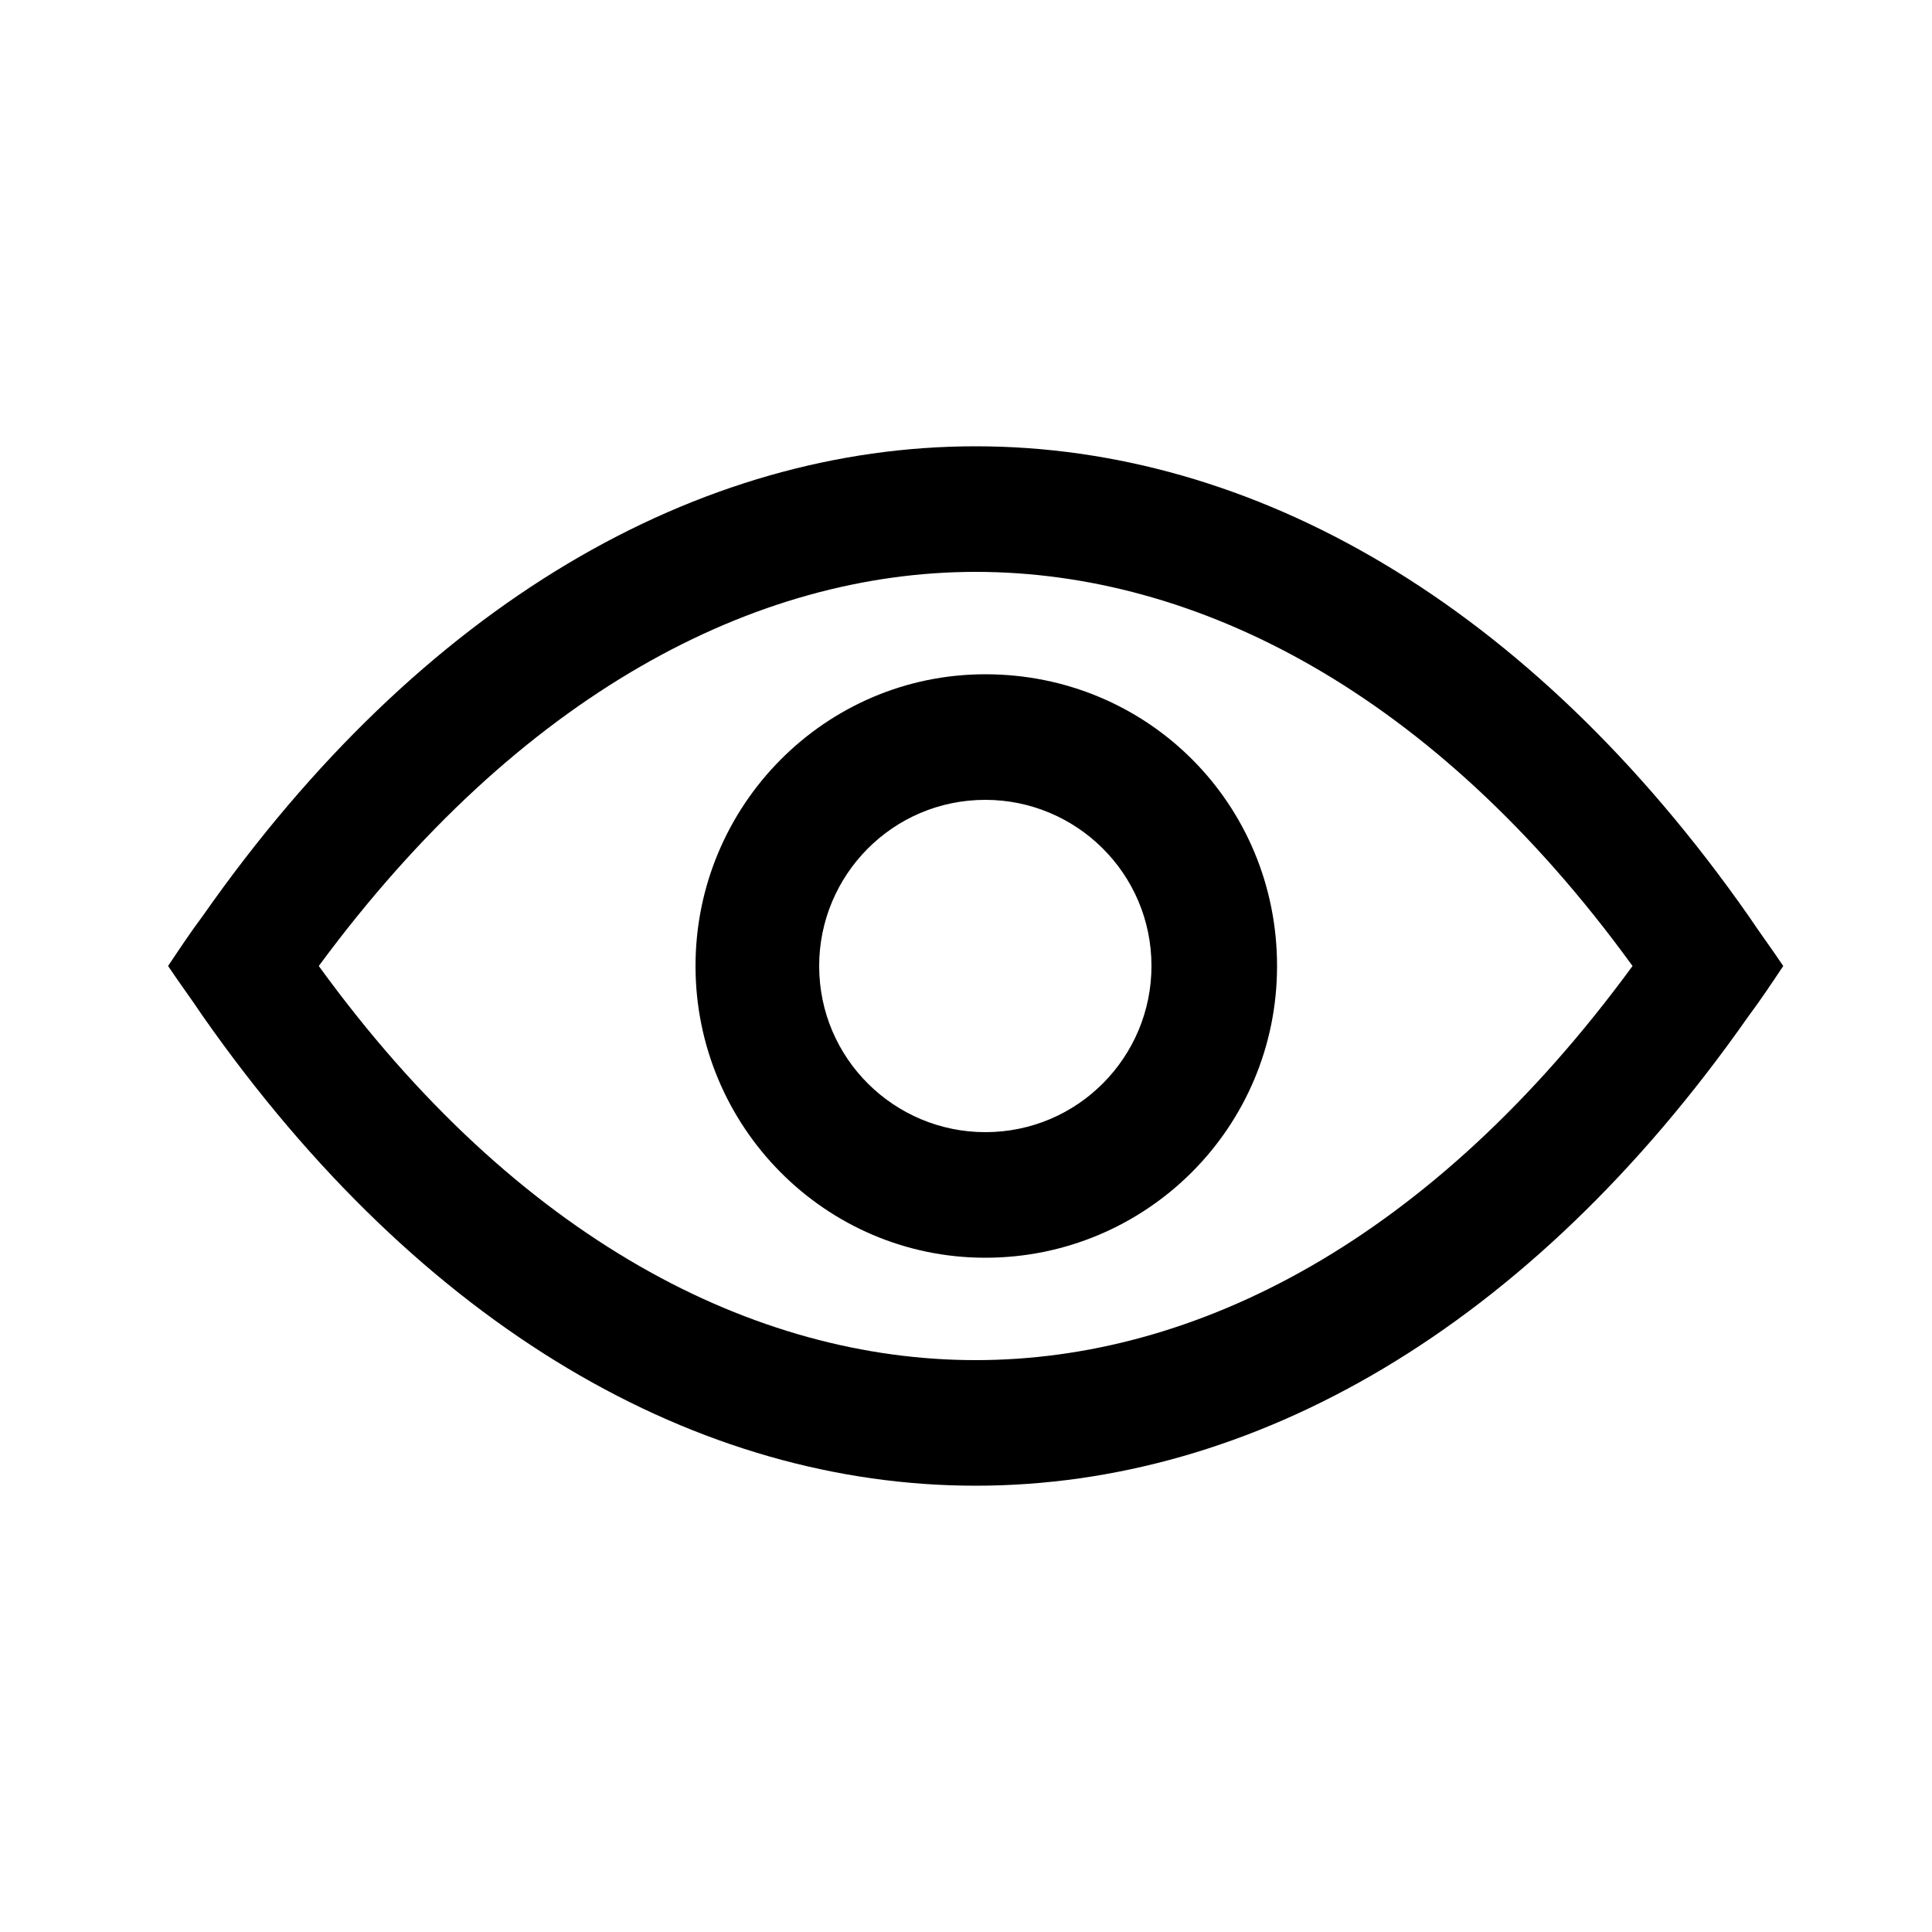 <?xml version="1.0" encoding="utf-8"?>
<!-- Generator: Adobe Illustrator 27.5.0, SVG Export Plug-In . SVG Version: 6.00 Build 0)  -->
<svg version="1.1" id="Layer_1" xmlns="http://www.w3.org/2000/svg" xmlns:xlink="http://www.w3.org/1999/xlink" x="0px" y="0px"
	 viewBox="0 0 100 100" style="enable-background:new 0 0 100 100;" xml:space="preserve">
<style type="text/css">
	.st0{fill-rule:evenodd;clip-rule:evenodd;}
</style>
<path class="st0" d="M10.5,52.6c-0.6-0.9-1.2-1.7-1.8-2.6c0.6-0.9,1.2-1.8,1.8-2.6C33.2,15,67.8,15,90.5,47.4
	c0.6,0.9,1.2,1.7,1.8,2.6c-0.6,0.9-1.2,1.8-1.8,2.6C67.8,85,33.2,85,10.5,52.6z M84.5,50c-10.3-14.2-22.6-20.4-34-20.4
	s-23.6,6.3-34,20.4c10.3,14.2,22.6,20.4,34,20.4S74.1,64.2,84.5,50z"/>
<path class="st0" d="M51,58.6c4.8,0,8.6-3.9,8.6-8.6c0-4.8-3.9-8.6-8.6-8.6c-4.8,0-8.6,3.9-8.6,8.6C42.4,54.8,46.3,58.6,51,58.6z
	 M51,65.1c8.3,0,15.1-6.7,15.1-15.1S59.4,34.9,51,34.9C42.7,34.9,36,41.7,36,50S42.7,65.1,51,65.1z"/>
</svg>
